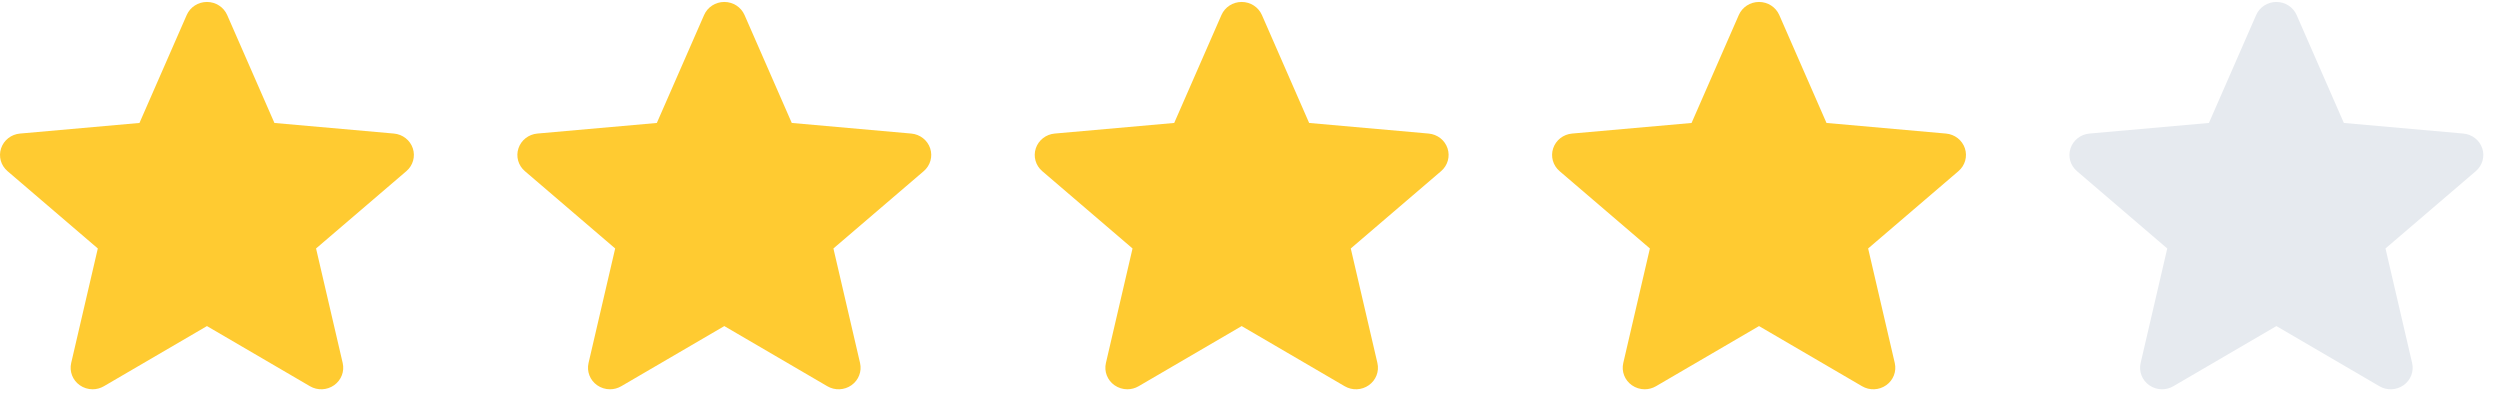 <svg width="142" height="23" viewBox="0 0 142 23" fill="none" xmlns="http://www.w3.org/2000/svg">
<path d="M23.448 8.425C23.294 7.96 22.871 7.63 22.372 7.586L15.587 6.984L12.903 0.852C12.706 0.402 12.255 0.111 11.755 0.111C11.254 0.111 10.803 0.402 10.605 0.853L7.922 6.984L1.136 7.586C0.637 7.631 0.216 7.96 0.062 8.425C-0.093 8.89 0.05 9.4 0.427 9.721L5.556 14.113L4.043 20.619C3.933 21.097 4.123 21.592 4.529 21.879C4.748 22.033 5.003 22.111 5.261 22.111C5.483 22.111 5.704 22.053 5.902 21.937L11.755 18.521L17.605 21.937C18.034 22.189 18.573 22.166 18.979 21.879C19.385 21.591 19.575 21.096 19.465 20.619L17.952 14.113L23.081 9.722C23.458 9.4 23.602 8.891 23.448 8.425Z" fill="#FFCB31"/>
<path d="M82.22 8.425C82.066 7.96 81.644 7.63 81.144 7.586L74.359 6.984L71.676 0.852C71.478 0.402 71.027 0.111 70.527 0.111C70.026 0.111 69.576 0.402 69.378 0.853L66.695 6.984L59.908 7.586C59.41 7.631 58.989 7.96 58.834 8.425C58.679 8.89 58.822 9.4 59.199 9.721L64.328 14.113L62.816 20.619C62.705 21.097 62.895 21.592 63.301 21.879C63.52 22.033 63.776 22.111 64.033 22.111C64.255 22.111 64.476 22.053 64.674 21.937L70.527 18.521L76.377 21.937C76.806 22.189 77.345 22.166 77.751 21.879C78.157 21.591 78.347 21.096 78.237 20.619L76.724 14.113L81.853 9.722C82.231 9.4 82.374 8.891 82.22 8.425Z" fill="#FFCB31"/>
<path d="M52.834 8.425C52.68 7.96 52.257 7.63 51.758 7.586L44.973 6.984L42.289 0.852C42.092 0.402 41.641 0.111 41.141 0.111C40.64 0.111 40.189 0.402 39.992 0.853L37.308 6.984L30.522 7.586C30.023 7.631 29.602 7.96 29.448 8.425C29.293 8.89 29.436 9.4 29.813 9.721L34.942 14.113L33.429 20.619C33.319 21.097 33.509 21.592 33.915 21.879C34.134 22.033 34.389 22.111 34.647 22.111C34.869 22.111 35.09 22.053 35.288 21.937L41.141 18.521L46.991 21.937C47.419 22.189 47.959 22.166 48.365 21.879C48.771 21.591 48.961 21.096 48.851 20.619L47.338 14.113L52.467 9.722C52.844 9.4 52.988 8.891 52.834 8.425Z" fill="#FFCB31"/>
<path d="M111.606 8.425C111.452 7.96 111.03 7.63 110.53 7.586L103.745 6.984L101.062 0.852C100.864 0.402 100.413 0.111 99.913 0.111C99.412 0.111 98.962 0.402 98.764 0.853L96.081 6.984L89.294 7.586C88.796 7.631 88.374 7.96 88.22 8.425C88.065 8.89 88.208 9.4 88.585 9.721L93.714 14.113L92.202 20.619C92.091 21.097 92.281 21.592 92.688 21.879C92.906 22.033 93.162 22.111 93.419 22.111C93.641 22.111 93.862 22.053 94.06 21.937L99.913 18.521L105.764 21.937C106.192 22.189 106.731 22.166 107.137 21.879C107.544 21.591 107.733 21.096 107.623 20.619L106.11 14.113L111.239 9.722C111.616 9.4 111.761 8.891 111.606 8.425Z" fill="#FFCB31"/>
<path d="M140.992 8.425C140.838 7.96 140.416 7.63 139.916 7.586L133.131 6.984L130.448 0.852C130.25 0.402 129.799 0.111 129.299 0.111C128.798 0.111 128.348 0.402 128.15 0.853L125.467 6.984L118.68 7.586C118.182 7.631 117.76 7.96 117.606 8.425C117.451 8.89 117.594 9.4 117.971 9.721L123.1 14.113L121.588 20.619C121.477 21.097 121.667 21.592 122.073 21.879C122.292 22.033 122.548 22.111 122.805 22.111C123.027 22.111 123.248 22.053 123.446 21.937L129.299 18.521L135.15 21.937C135.578 22.189 136.117 22.166 136.523 21.879C136.93 21.591 137.119 21.096 137.009 20.619L135.496 14.113L140.625 9.722C141.002 9.4 141.147 8.891 140.992 8.425Z" fill="#E6EAEF"/>
</svg>
